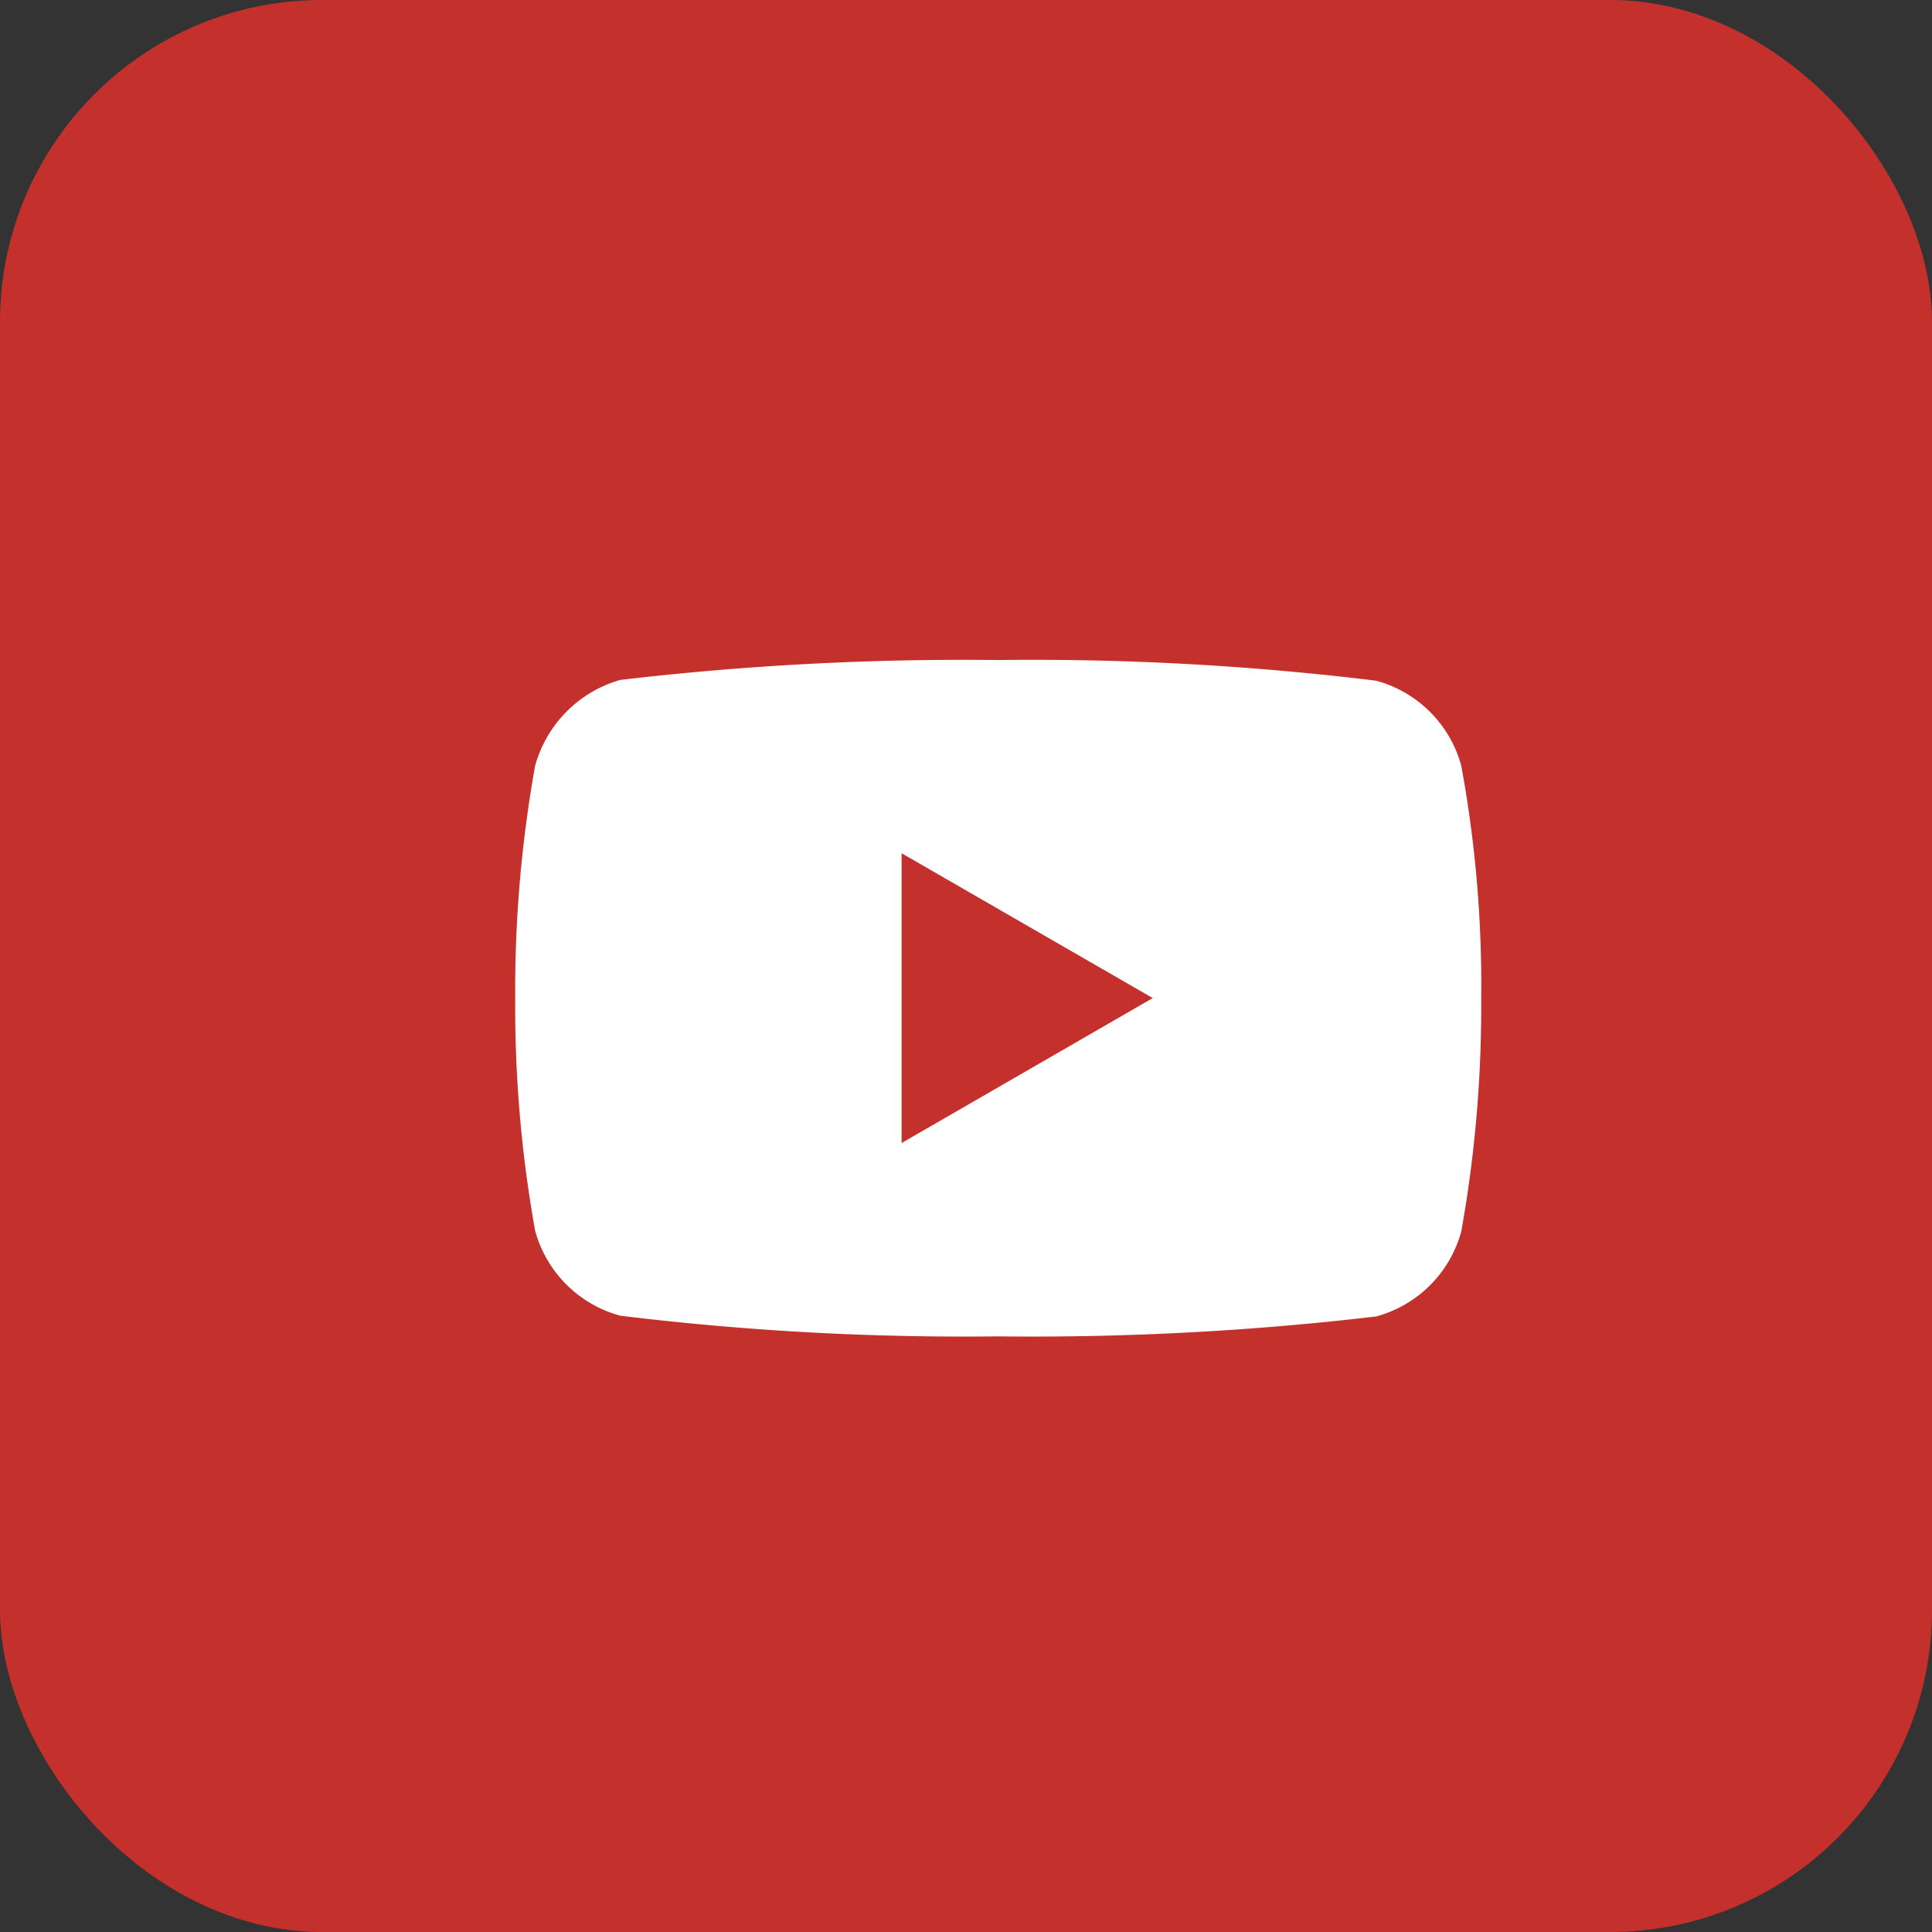 <svg id="icon_vedio" xmlns="http://www.w3.org/2000/svg" xmlns:xlink="http://www.w3.org/1999/xlink" width="30" height="30" viewBox="0 0 30 30">
  <rect x="0" y="0" width="30" height="30" fill="#333333" stroke="none"/>
  <defs>
    <clipPath id="clip-path">
      <rect id="사각형_551" data-name="사각형 551" width="15" height="15" transform="translate(454 3050)" fill="#fff"/>
    </clipPath>
  </defs>
  <rect id="사각형_550" data-name="사각형 550" width="30" height="30" rx="5" fill="#c4302b"/>
  <g id="마스크_그룹_146" data-name="마스크 그룹 146" transform="translate(-446 -3042)" clip-path="url(#clip-path)">
    <path id="youtube_1_" data-name="youtube (1)" d="M14.691,1.529A1.879,1.879,0,0,0,13.369.207,43.906,43.906,0,0,0,7.5-.114,45.616,45.616,0,0,0,1.631.195,1.917,1.917,0,0,0,.309,1.529,19.8,19.8,0,0,0,0,5.137,19.728,19.728,0,0,0,.309,8.745a1.879,1.879,0,0,0,1.322,1.322,43.985,43.985,0,0,0,5.869.321,45.616,45.616,0,0,0,5.869-.309,1.879,1.879,0,0,0,1.322-1.322A19.807,19.807,0,0,0,15,5.15a18.8,18.8,0,0,0-.309-3.62ZM6,7.386v-4.5l3.9,2.249Zm0,0" transform="translate(454 3052.363)" fill="#fff"/>
  </g>
</svg>
